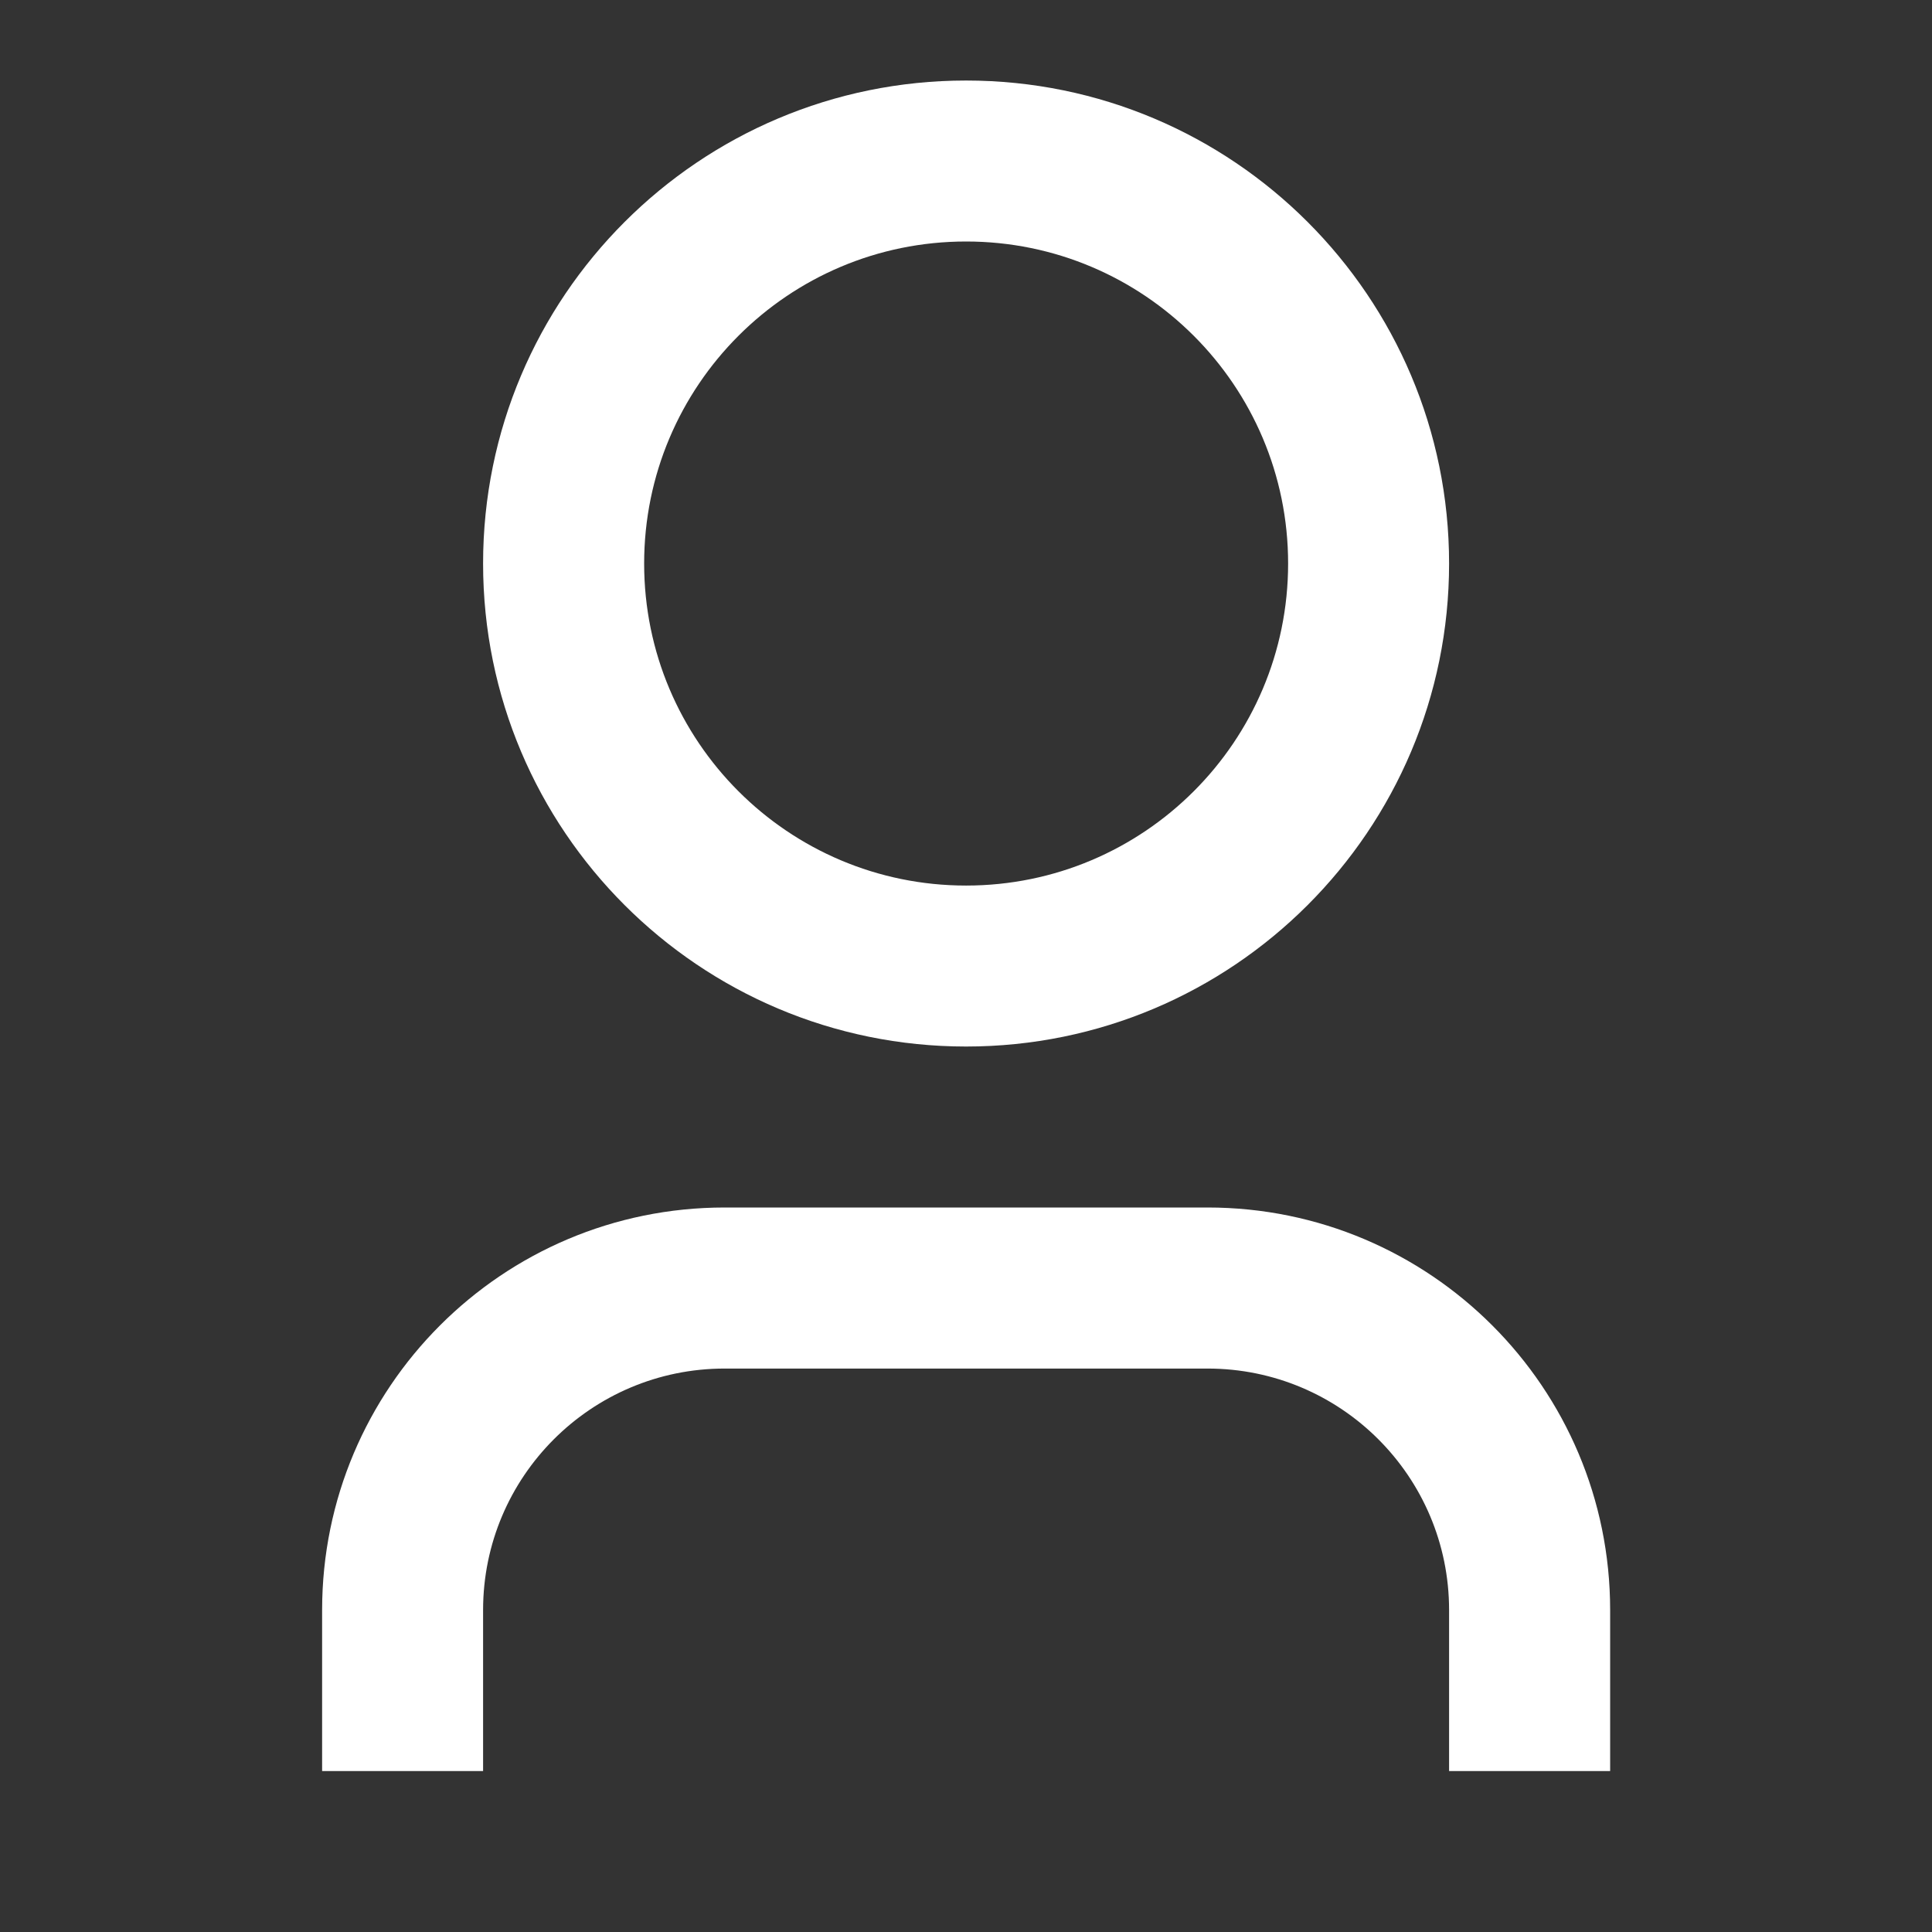 <svg width="22" height="22" viewBox="0 0 22 22" fill="none" xmlns="http://www.w3.org/2000/svg">
<rect x="0" y="0" width="22" height="22" fill="#333333" stroke="none"/>
<path d="M18.335 20.167H16.501V18.334C16.501 16.815 15.27 15.584 13.751 15.584H8.251C6.733 15.584 5.501 16.815 5.501 18.334V20.167H3.668V18.334C3.668 15.802 5.72 13.75 8.251 13.75H13.751C16.283 13.75 18.335 15.802 18.335 18.334V20.167ZM11.001 11.917C7.964 11.917 5.501 9.455 5.501 6.417C5.501 3.379 7.964 0.917 11.001 0.917C14.039 0.917 16.501 3.379 16.501 6.417C16.501 9.455 14.039 11.917 11.001 11.917ZM11.001 10.084C13.026 10.084 14.668 8.442 14.668 6.417C14.668 4.392 13.026 2.75 11.001 2.75C8.976 2.75 7.335 4.392 7.335 6.417C7.335 8.442 8.976 10.084 11.001 10.084Z" fill="white"/>
</svg>

